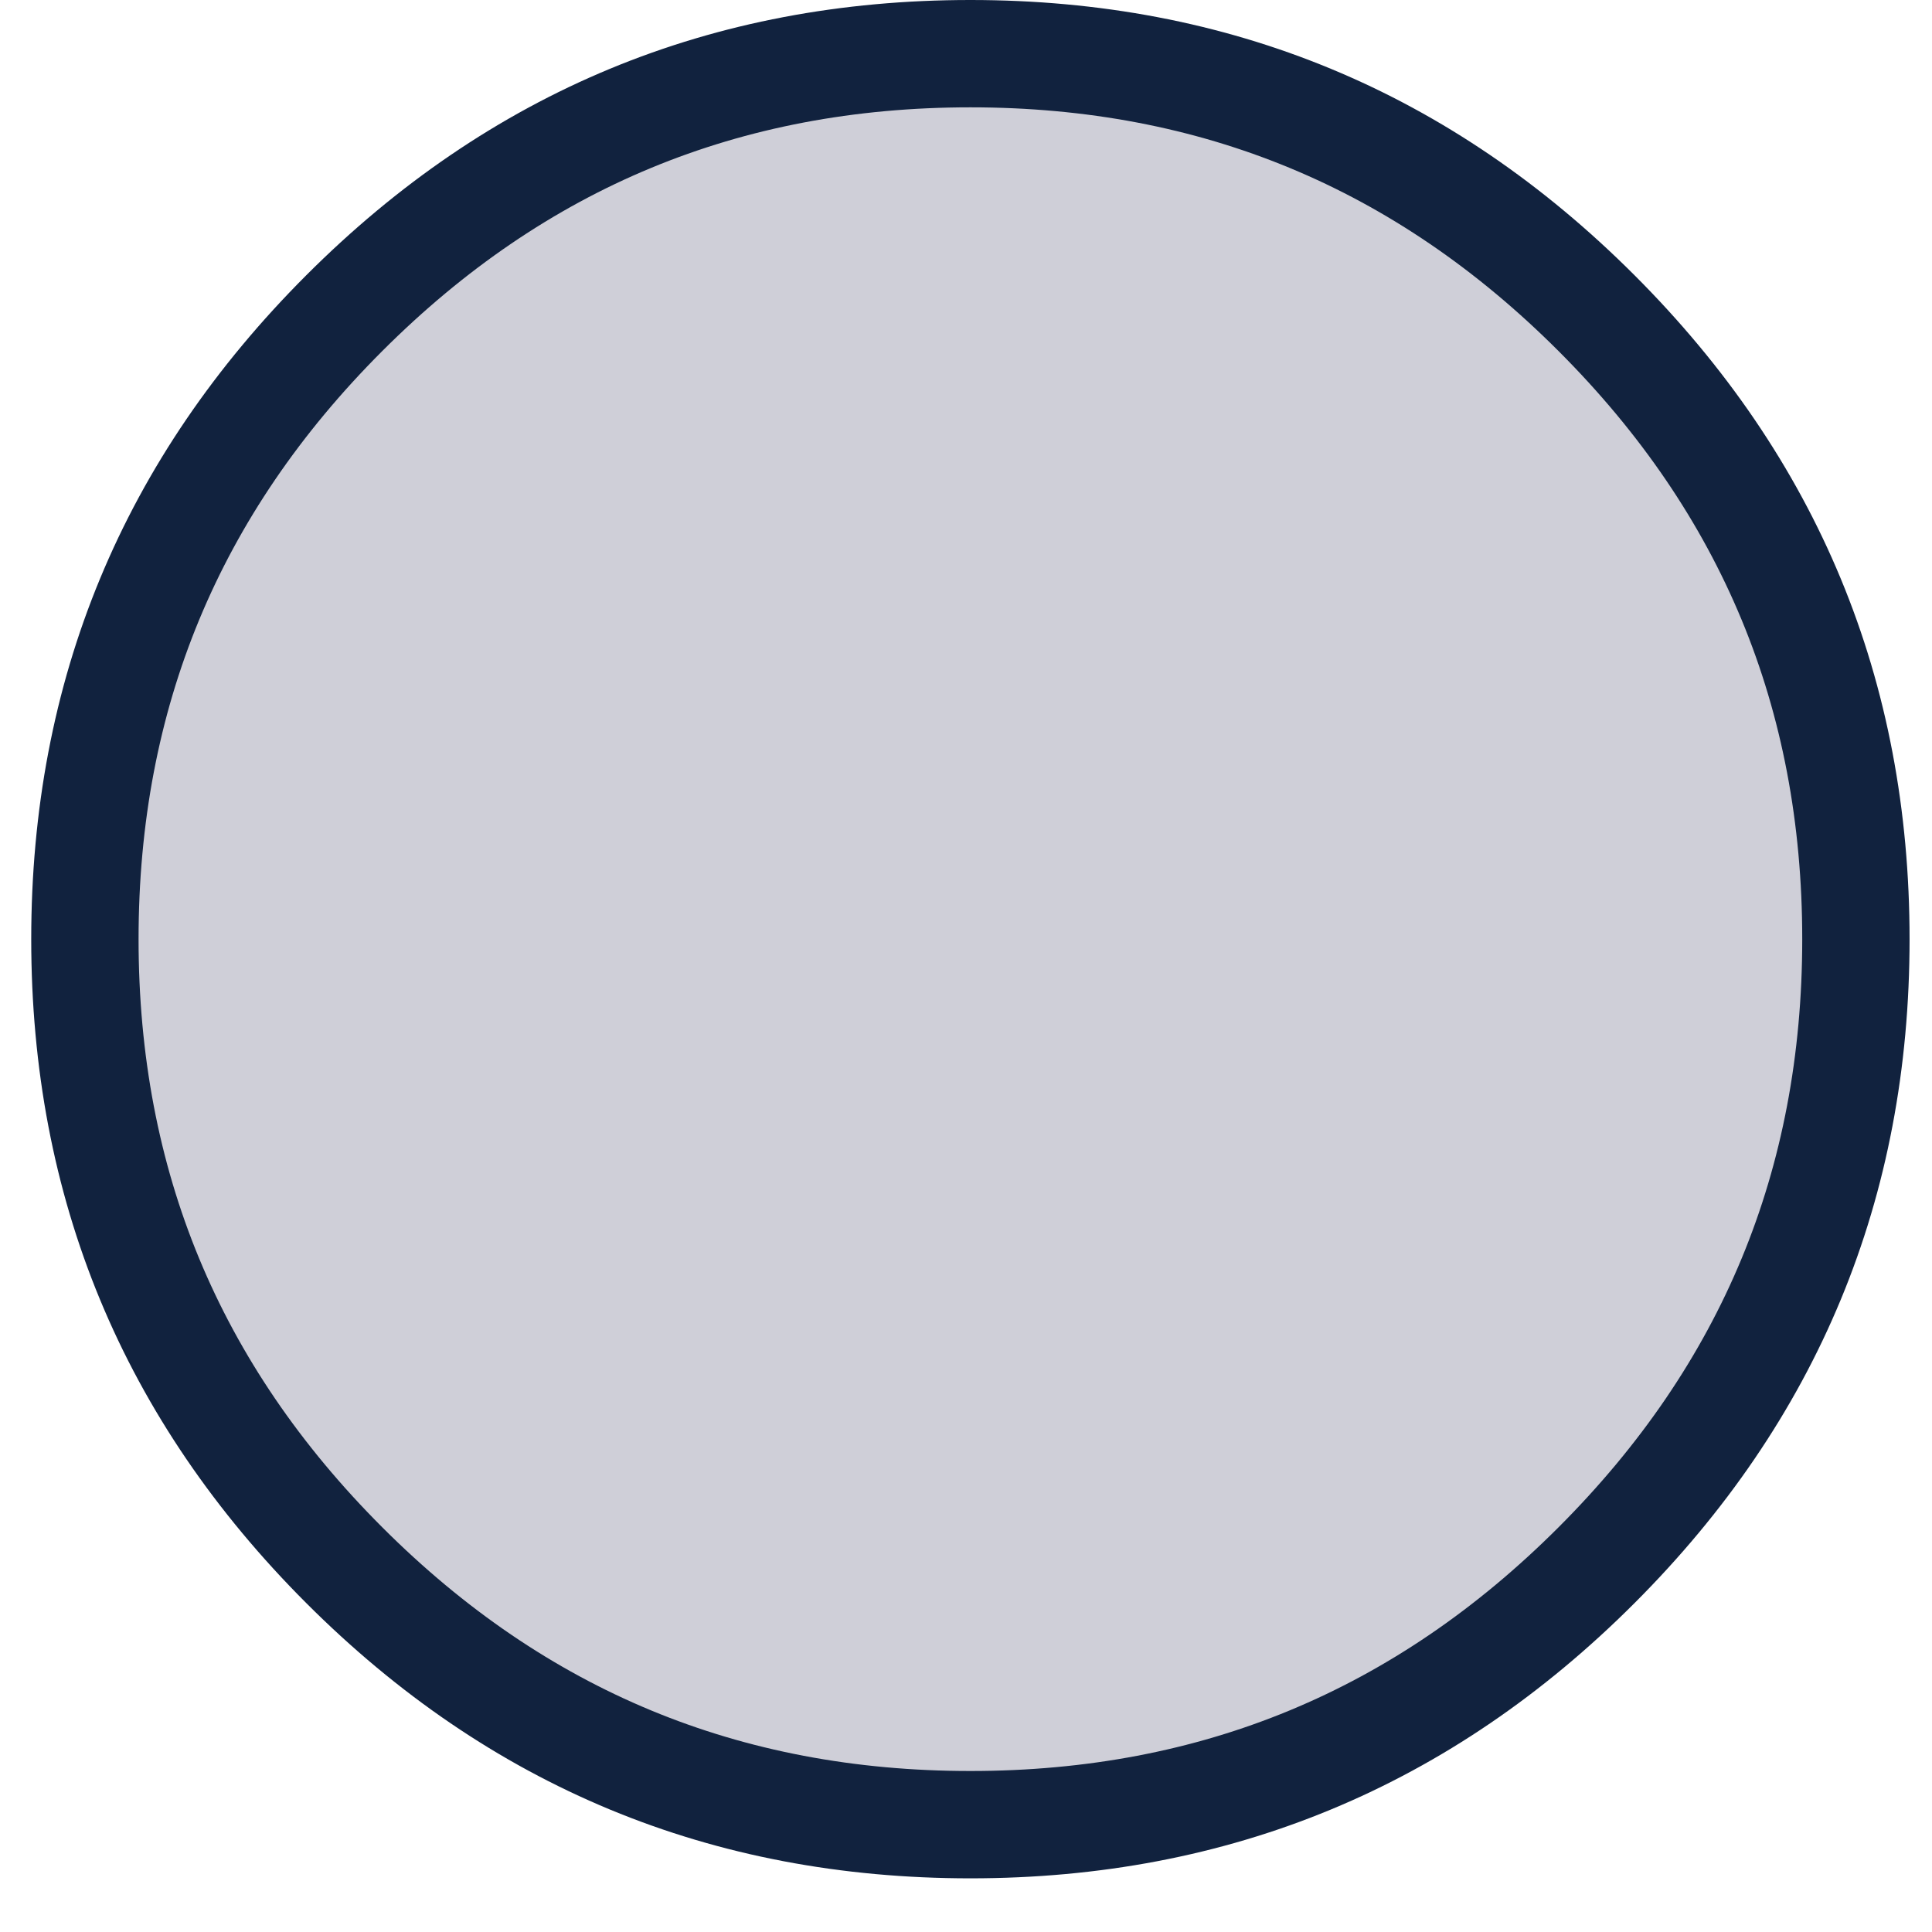 <svg width="18" height="18" viewBox="0 0 18 18" fill="none" xmlns="http://www.w3.org/2000/svg">
<path d="M14.874 14.583L14.874 14.583C13.259 16.198 11.324 17 9.041 17C6.758 17 4.823 16.198 3.208 14.583C1.593 12.968 0.791 11.033 0.791 8.75C0.791 6.467 1.593 4.532 3.208 2.917C4.823 1.302 6.758 0.5 9.041 0.5C11.324 0.5 13.259 1.302 14.874 2.917C16.489 4.532 17.291 6.467 17.291 8.75C17.291 11.033 16.489 12.968 14.874 14.583Z" fill="#CFCFD8" stroke="#11223E"/>
</svg>
